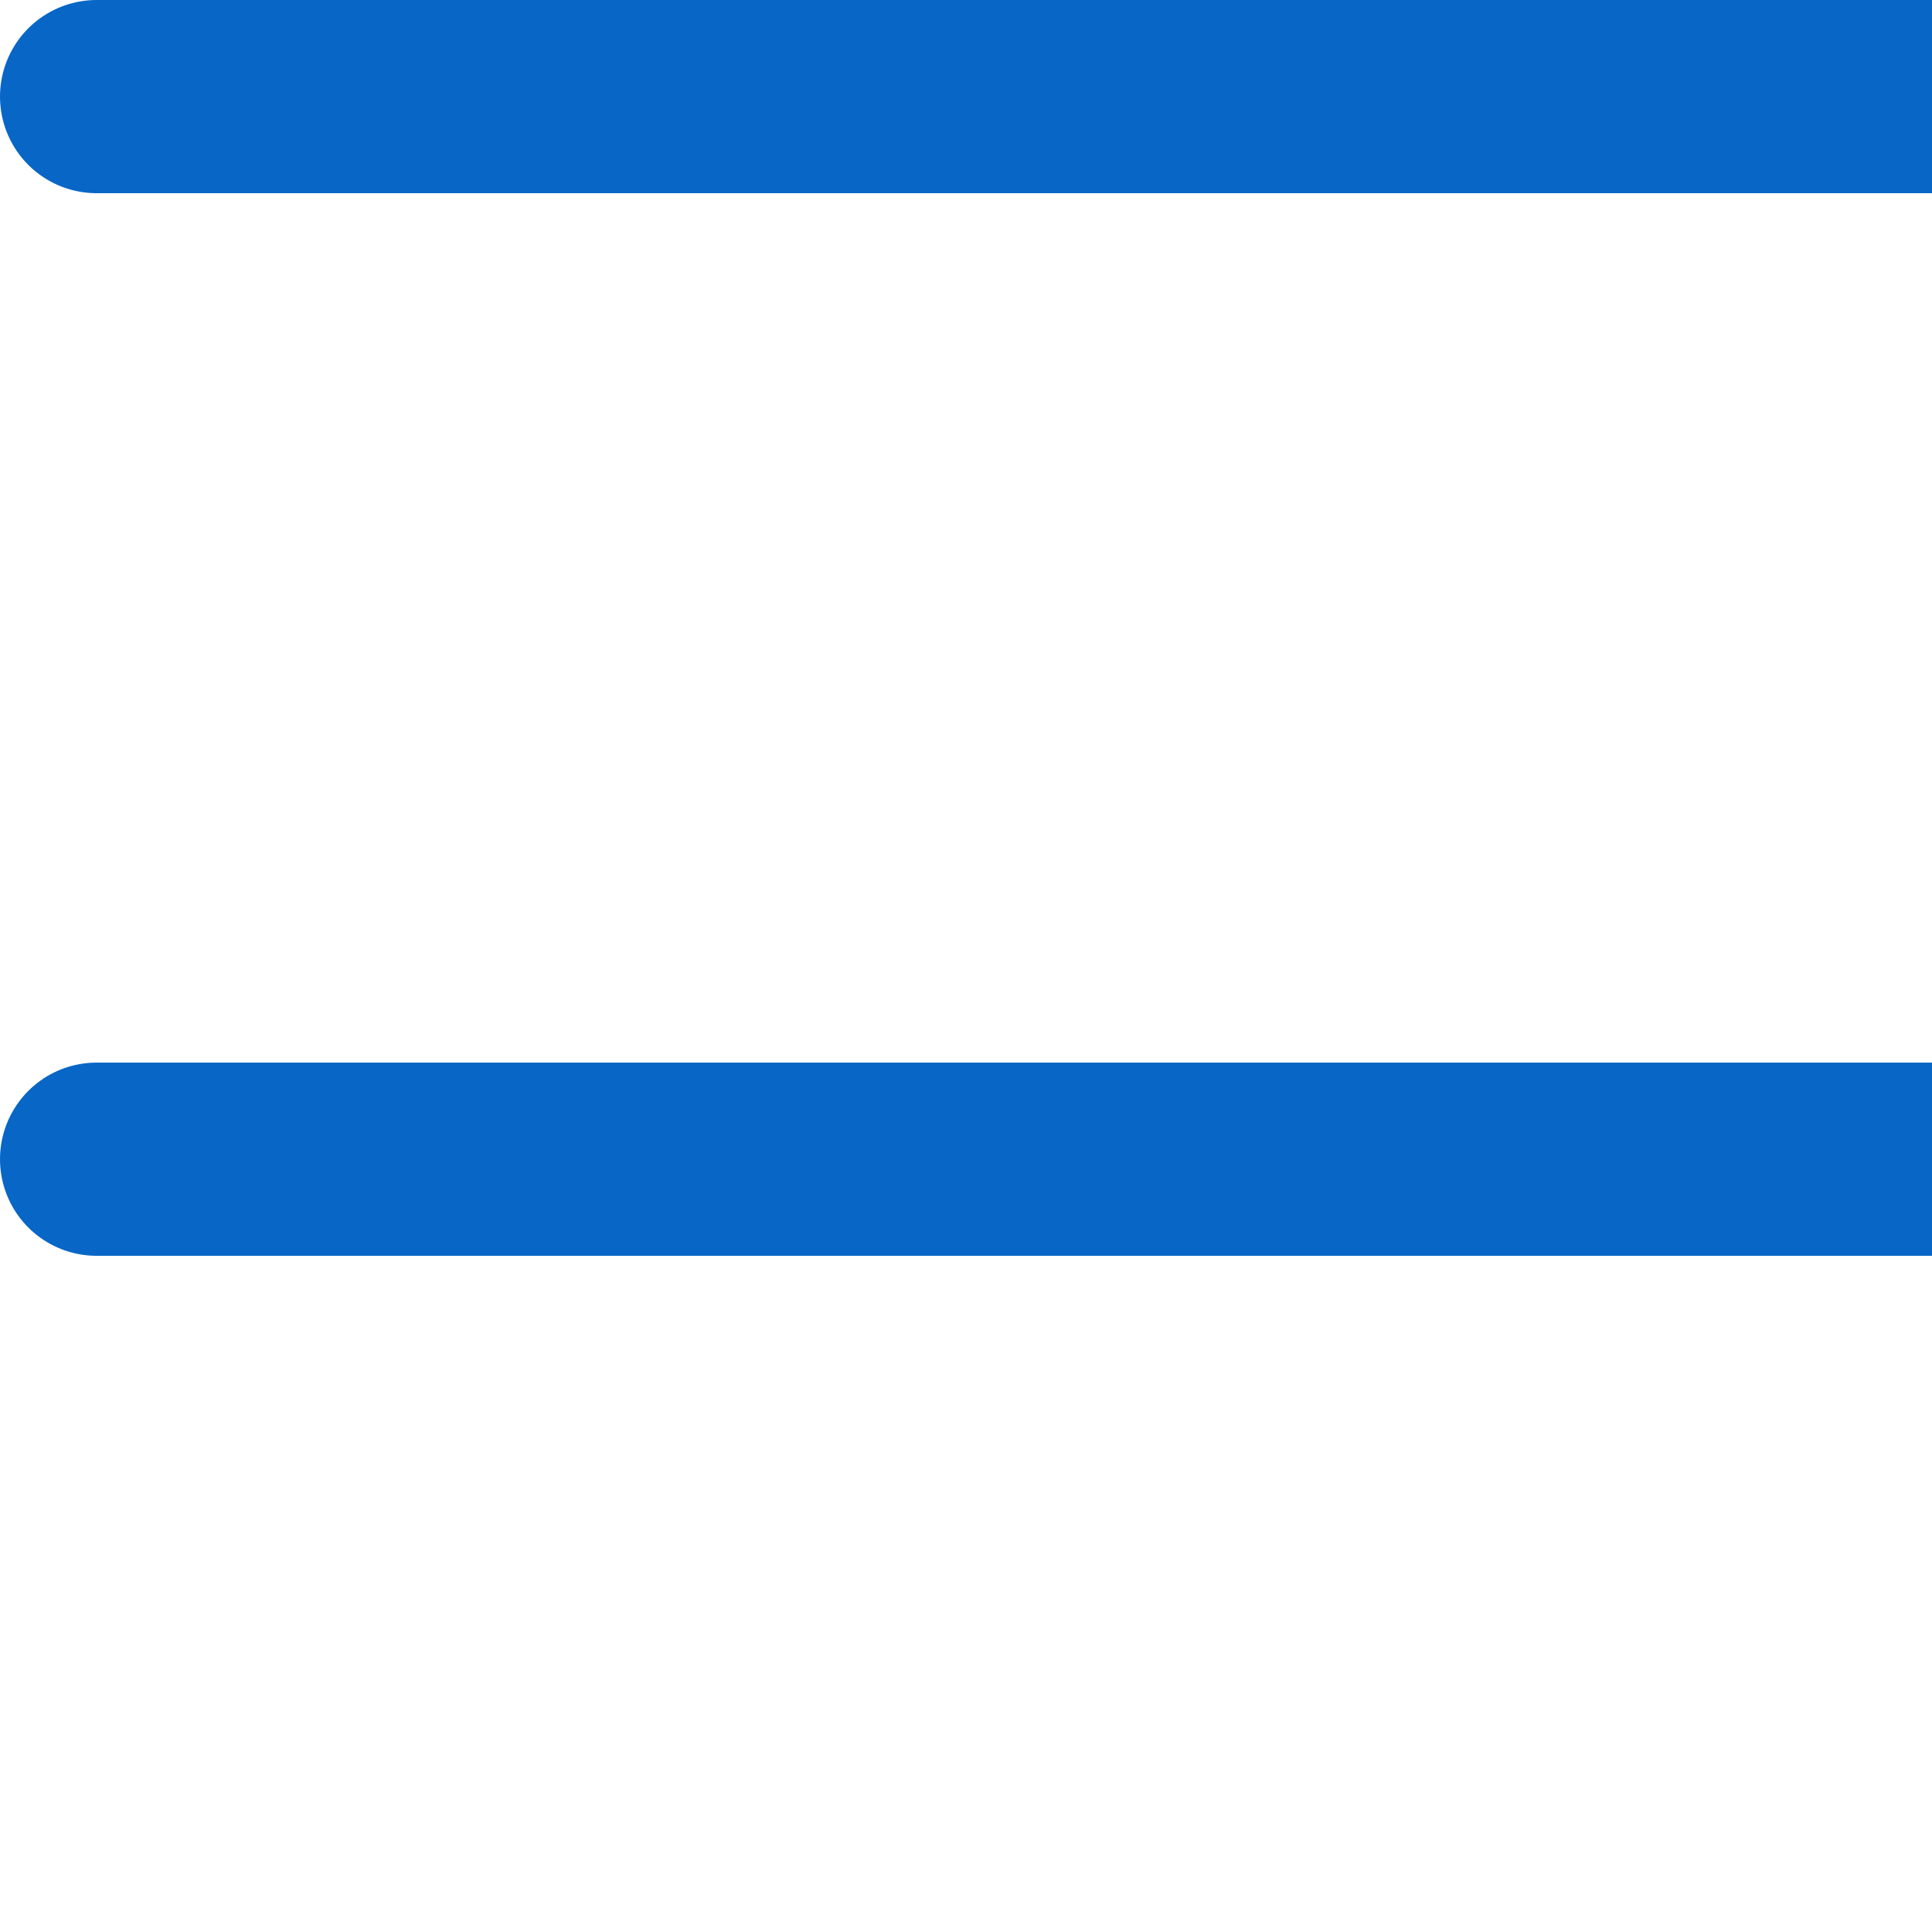 <svg width="20" height="20" viewBox="0 0 20 20" fill="none" xmlns="http://www.w3.org/2000/svg">
<path d="M23 12H1" stroke="#0866C6" stroke-width="2" stroke-linecap="round" stroke-linejoin="round"/>
<path d="M23 1H1" stroke="#0866C6" stroke-width="2" stroke-linecap="round" stroke-linejoin="round"/>
<path d="M14.201 23L1.001 23" stroke="#0866C6" stroke-width="2" stroke-linecap="round" stroke-linejoin="round"/>
</svg>
